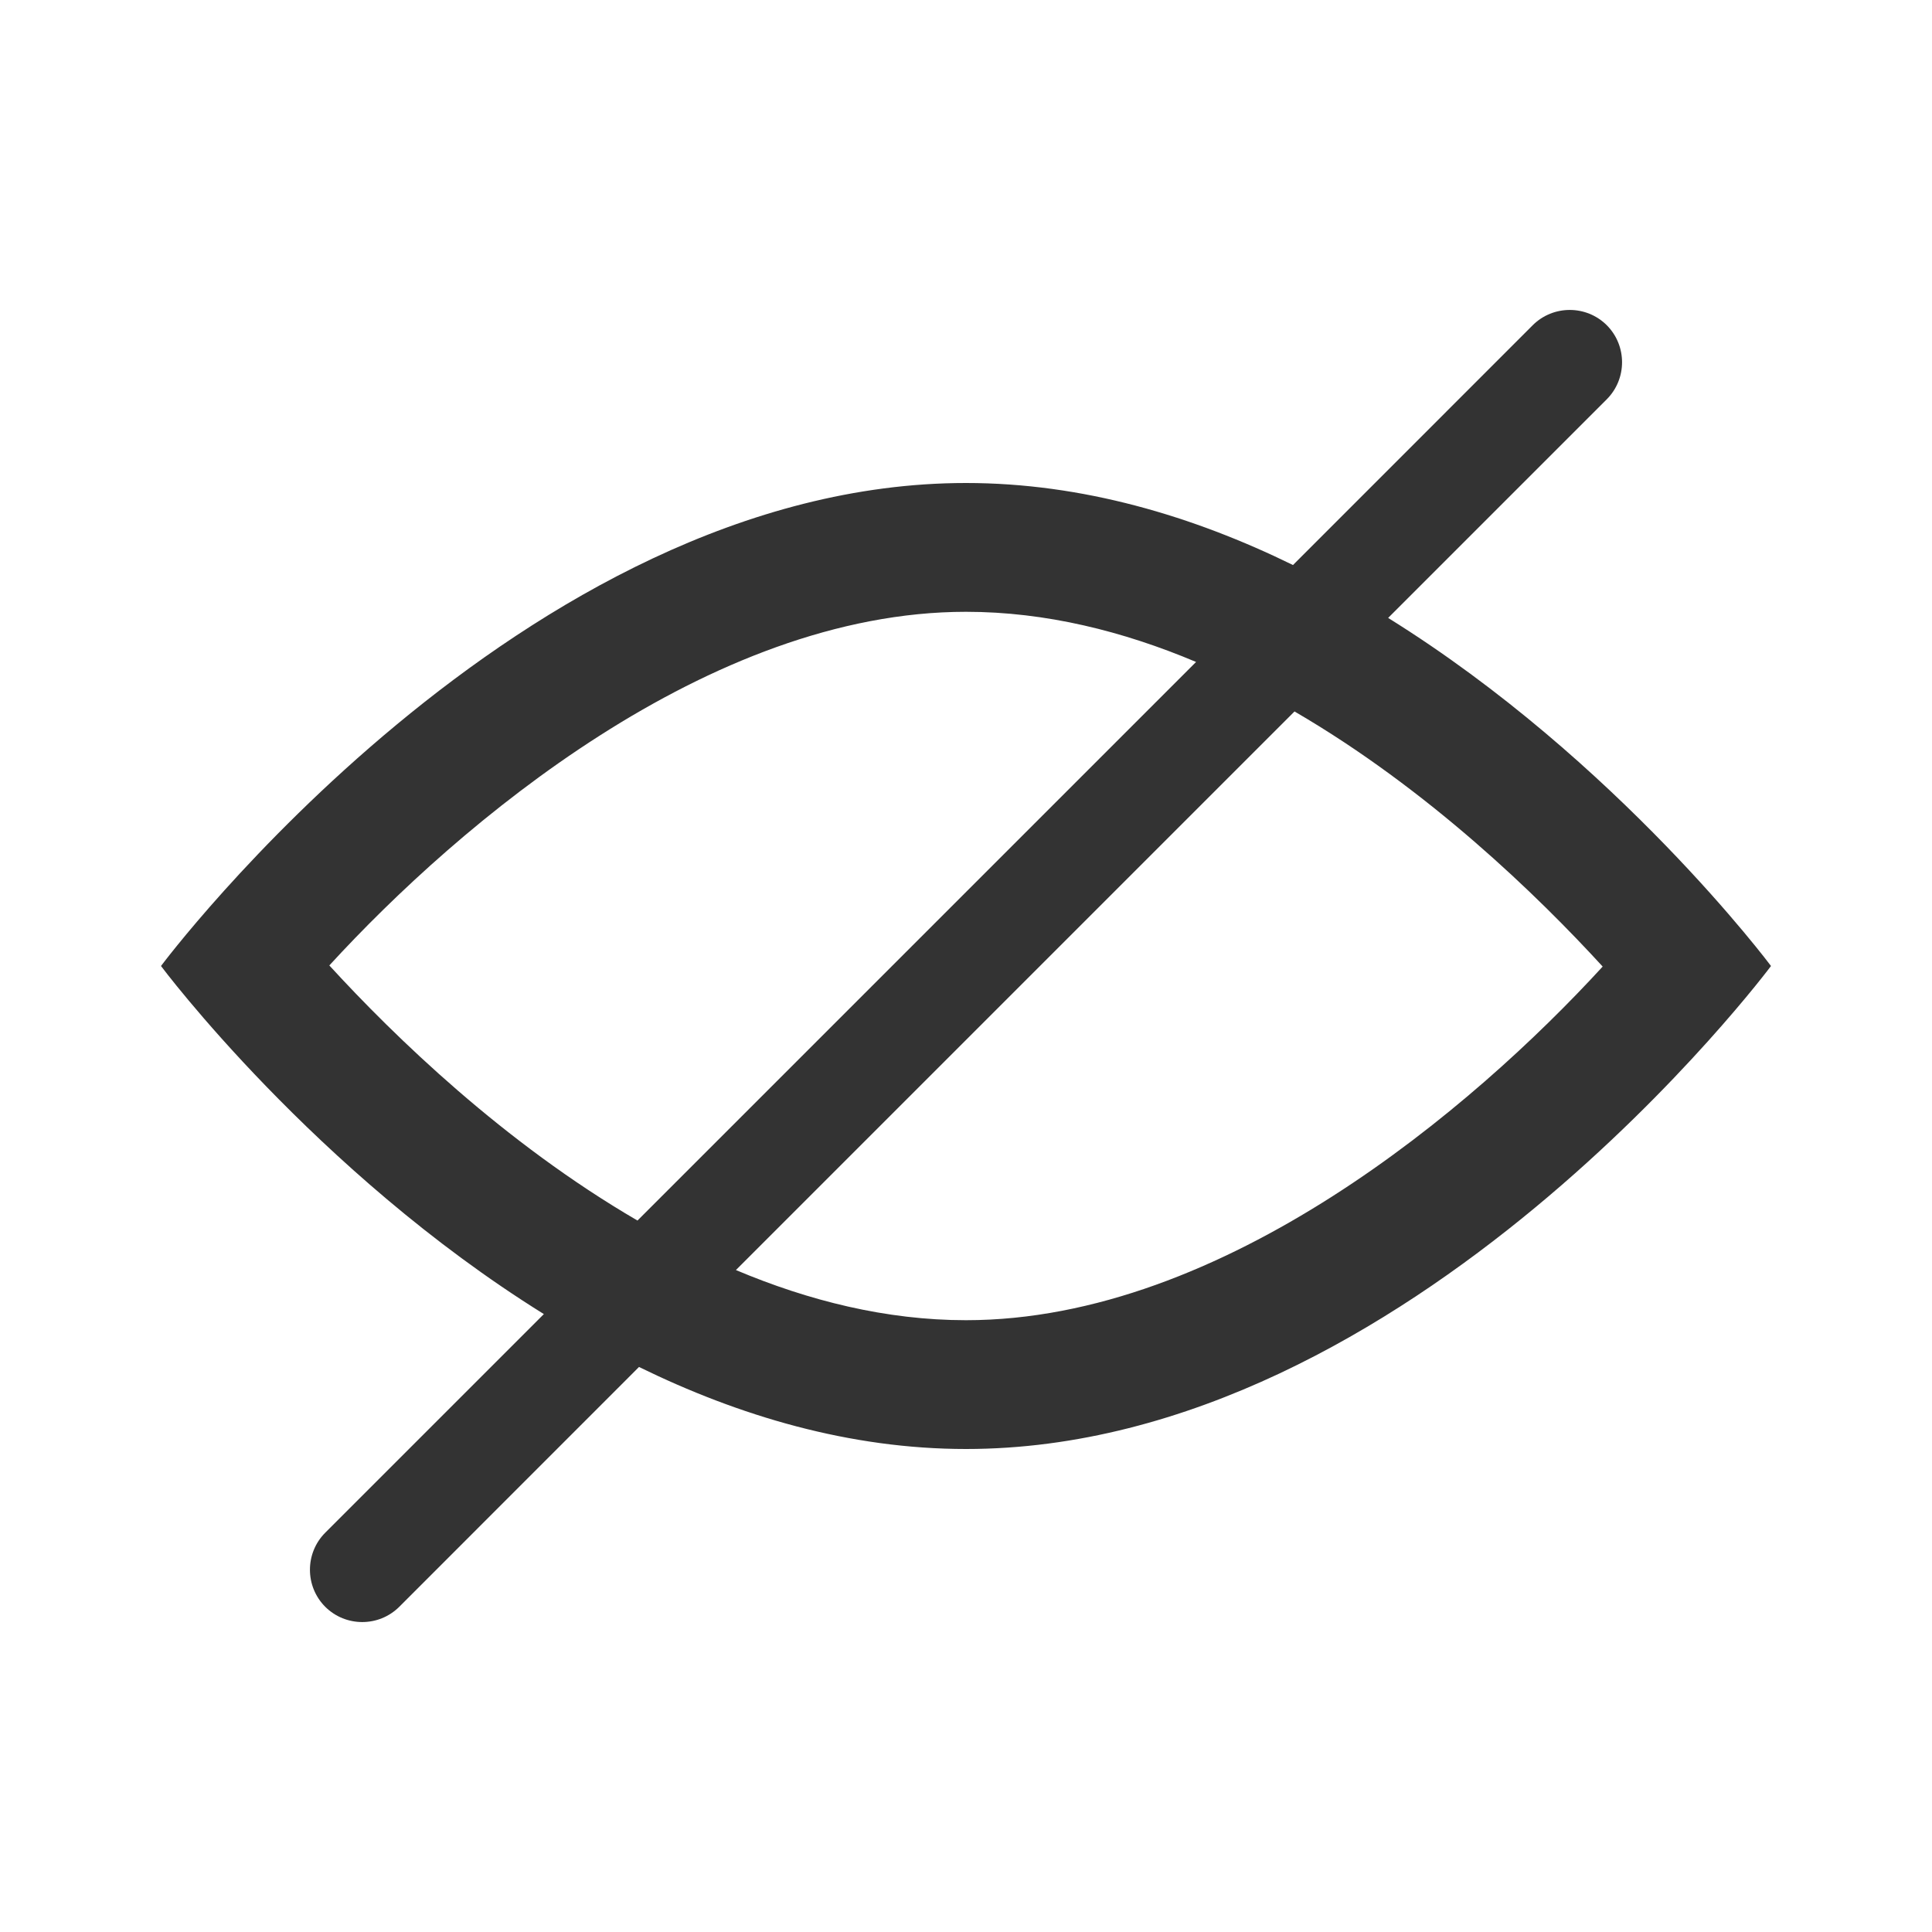 <?xml version="1.0" encoding="UTF-8"?>
<svg width="24px" height="24px" viewBox="0 0 24 24" version="1.1" xmlns="http://www.w3.org/2000/svg" xmlns:xlink="http://www.w3.org/1999/xlink">
    <!-- Generator: Sketch 48.1 (47250) - http://www.bohemiancoding.com/sketch -->
    <title>Icon/eye/closed</title>
    <desc>Created with Sketch.</desc>
    <defs></defs>
    <g id="Core/Icons" stroke="none" stroke-width="1" fill="none" fill-rule="evenodd" transform="translate(-1320, -820)">
        <g id="Visibility" transform="translate(1160, 780)" fill="#333333">
            <g id="Icon/eye/closed-a01" transform="translate(160, 40)">
                <path d="M16.062,7.019 L19.04,4.04 C19.294,3.787 19.706,3.787 19.96,4.04 C20.213,4.294 20.213,4.706 19.96,4.96 L17.244,7.676 C20.098,9.451 22,12 22,12 C22,12 17.523,18 12,18 C10.554,18 9.179,17.589 7.938,16.981 L4.96,19.96 C4.706,20.213 4.294,20.213 4.04,19.96 C3.787,19.706 3.787,19.294 4.04,19.04 L6.756,16.324 C3.902,14.549 2,12 2,12 C2,12 6.477,6 12,6 C13.446,6 14.821,6.411 16.062,7.019 Z M14.858,8.223 C13.955,7.842 12.991,7.6 12,7.6 C8.803,7.6 5.702,10.235 4.091,11.993 C4.9,12.876 6.261,14.197 7.919,15.162 L14.858,8.223 Z M16.081,8.838 L9.142,15.777 C10.045,16.158 11.009,16.4 12,16.4 C15.197,16.4 18.298,13.765 19.909,12.007 C19.1,11.124 17.739,9.803 16.081,8.838 Z" id="Icon"></path>
            </g>
        </g>
    </g>
</svg>